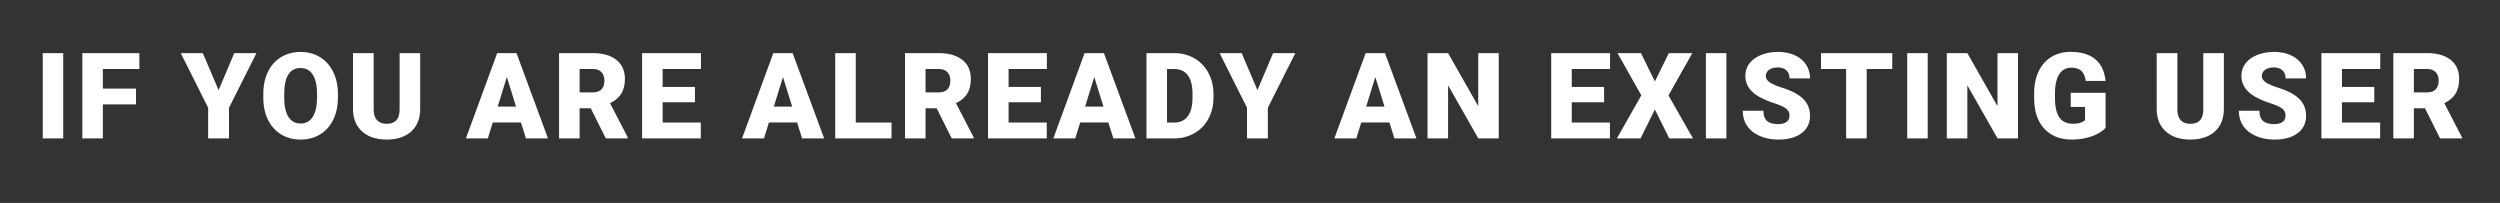 <svg width="271" height="22" viewBox="0 0 271 22" fill="none" xmlns="http://www.w3.org/2000/svg"><rect x="0" y="0" width="271" height="22" fill="#333333" stroke="none"/><path d="M6.854 15H4.633V5.758h2.221V15zm7.89-3.682h-3.593V15H8.923V5.758h6.183v1.72H11.15v2.126h3.593v1.714zm8.95-1.548l1.7-4.012H27.8l-2.977 5.922V15h-2.26v-3.32l-2.97-5.922h2.393l1.707 4.012zm12.935.8c0 .9-.167 1.698-.501 2.392-.335.694-.81 1.23-1.428 1.606-.614.373-1.315.559-2.102.559-.787 0-1.485-.18-2.094-.54a3.74 3.74 0 01-1.428-1.555c-.34-.673-.517-1.445-.534-2.317v-.52c0-.906.165-1.703.495-2.393.335-.694.81-1.23 1.429-1.606.622-.377 1.328-.565 2.12-.565.783 0 1.48.186 2.094.558.614.373 1.09.904 1.429 1.594.342.685.516 1.472.52 2.361v.425zm-2.266-.388c0-.918-.154-1.614-.463-2.088-.305-.478-.743-.718-1.314-.718-1.117 0-1.708.838-1.771 2.514l-.007.68c0 .905.15 1.601.451 2.088.3.486.747.73 1.34.73.562 0 .996-.24 1.3-.718.305-.478.46-1.165.464-2.063v-.425zm11.184-4.424v6.05c0 .685-.146 1.28-.438 1.783-.292.5-.71.88-1.257 1.142-.546.263-1.191.394-1.936.394-1.125 0-2.012-.292-2.66-.876-.647-.584-.977-1.384-.99-2.4V5.759h2.241v6.138c.026 1.011.495 1.517 1.41 1.517.46 0 .81-.127 1.047-.38.237-.255.355-.667.355-1.239V5.758h2.228zm10.923 7.515h-3.053L52.884 15h-2.38l3.39-9.242h2.094L59.403 15H57.01l-.54-1.727zm-2.52-1.72h1.987l-.996-3.205-.99 3.205zm10.086.184H62.83V15h-2.228V5.758h3.637c1.096 0 1.953.243 2.571.73.618.486.927 1.174.927 2.063 0 .643-.131 1.176-.394 1.6-.258.423-.664.765-1.218 1.028l1.93 3.726V15h-2.387l-1.632-3.263zm-1.206-1.72h1.41c.423 0 .74-.11.952-.33.215-.224.323-.535.323-.933s-.108-.709-.323-.933c-.216-.229-.534-.343-.953-.343H62.83v2.54zm12.505 1.067H71.83v2.202h4.138V15h-6.366V5.758h6.38v1.72H71.83v1.949h3.504v1.657zm11.069 2.19H83.35L82.817 15h-2.38l3.39-9.242h2.094L89.337 15h-2.392l-.54-1.727zm-2.52-1.72h1.987l-.997-3.206-.99 3.205zm8.88 1.732h3.878V15h-6.106V5.758h2.228v7.528zm8.772-1.549h-1.206V15h-2.228V5.758h3.637c1.096 0 1.953.243 2.571.73.617.486.926 1.174.926 2.063 0 .643-.131 1.176-.393 1.6-.258.423-.665.765-1.219 1.028l1.93 3.726V15h-2.387l-1.631-3.263zm-1.206-1.72h1.409c.423 0 .74-.11.952-.33.216-.224.324-.535.324-.933s-.108-.709-.324-.933c-.216-.229-.533-.343-.952-.343h-1.409v2.54zm12.504 1.067h-3.504v2.202h4.139V15h-6.367V5.758h6.38v1.72h-4.152v1.949h3.504v1.657zm7.312 2.19h-3.053L116.56 15h-2.381l3.39-9.242h2.095L123.079 15h-2.393l-.54-1.727zm-2.52-1.72h1.987l-.997-3.206-.99 3.205zM124.278 15V5.758h2.977c.817 0 1.551.186 2.203.558a3.86 3.86 0 011.523 1.568c.368.673.554 1.428.559 2.266v.426c0 .846-.18 1.606-.54 2.278a3.915 3.915 0 01-1.511 1.575 4.283 4.283 0 01-2.171.571h-3.04zm2.228-7.522v5.808h.774c.639 0 1.13-.226 1.473-.68.343-.456.514-1.133.514-2.03v-.4c0-.893-.171-1.566-.514-2.019-.343-.453-.842-.679-1.498-.679h-.749zm9.8 2.292l1.701-4.012h2.406l-2.977 5.922V15h-2.26v-3.32l-2.97-5.922h2.393l1.707 4.012zm14.307 3.503h-3.053L147.026 15h-2.38l3.39-9.242h2.094L153.545 15h-2.393l-.539-1.727zm-2.52-1.72h1.987l-.997-3.205-.99 3.205zM162.463 15h-2.215l-3.275-5.751V15h-2.228V5.758h2.228l3.269 5.75v-5.75h2.221V15zm11.419-3.916h-3.504v2.202h4.139V15h-6.367V5.758h6.379v1.72h-4.151v1.949h3.504v1.657zm5.509-2.254l1.511-3.072h2.545l-2.583 4.583L183.517 15h-2.571l-1.555-3.13-1.555 3.13h-2.565l2.647-4.66-2.577-4.582h2.539l1.511 3.072zm7.75 6.17h-2.222V5.758h2.222V15zm6.836-2.457c0-.325-.116-.58-.349-.761-.229-.182-.633-.37-1.213-.565a11.788 11.788 0 01-1.422-.565c-1.197-.588-1.796-1.397-1.796-2.425 0-.512.148-.963.444-1.352.301-.394.724-.698 1.27-.914.546-.22 1.159-.33 1.841-.33.664 0 1.259.118 1.783.355.529.237.94.576 1.232 1.016.292.436.438.935.438 1.498h-2.222c0-.377-.116-.669-.349-.876-.228-.207-.539-.311-.933-.311-.398 0-.713.089-.946.267a.804.804 0 00-.343.666c0 .237.127.453.381.648.254.19.701.389 1.34.596.639.203 1.163.423 1.574.66.999.576 1.498 1.37 1.498 2.38 0 .809-.305 1.444-.914 1.905-.61.461-1.445.692-2.507.692-.749 0-1.429-.133-2.038-.4-.605-.27-1.062-.639-1.371-1.104-.305-.47-.457-1.01-.457-1.62h2.234c0 .496.127.862.381 1.1.258.232.675.348 1.251.348.368 0 .658-.078.869-.235a.791.791 0 00.324-.672zm11.146-5.065h-2.774V15h-2.228V7.478h-2.723v-1.72h7.725v1.72zm3.84 7.522h-2.222V5.758h2.222V15zm9.787 0h-2.215l-3.275-5.751V15h-2.228V5.758h2.228l3.269 5.75v-5.75h2.221V15zm9.496-1.143c-.343.381-.844.688-1.505.92-.66.234-1.383.35-2.17.35-1.211 0-2.178-.37-2.901-1.11-.724-.741-1.111-1.772-1.162-3.092l-.006-.8c0-.91.161-1.703.482-2.38.322-.682.781-1.204 1.378-1.568.6-.368 1.295-.552 2.082-.552 1.151 0 2.044.264 2.678.793.639.525 1.012 1.31 1.118 2.355h-2.146c-.076-.516-.241-.884-.495-1.105-.254-.22-.614-.33-1.079-.33-.559 0-.99.237-1.295.711-.305.474-.459 1.151-.464 2.032v.558c0 .923.157 1.617.47 2.082.318.461.815.692 1.492.692.58 0 1.011-.129 1.295-.387V11.59h-1.549v-1.53h3.777v3.796zm12.821-8.1v6.05c0 .686-.146 1.28-.438 1.784-.292.5-.711.88-1.257 1.142-.546.263-1.191.394-1.936.394-1.125 0-2.012-.292-2.659-.876-.648-.584-.978-1.384-.991-2.4V5.759h2.241v6.138c.025 1.011.495 1.517 1.409 1.517.462 0 .811-.127 1.048-.38.237-.255.355-.667.355-1.239V5.758h2.228zm6.684 6.787c0-.326-.117-.58-.349-.762-.229-.182-.633-.37-1.213-.565a11.655 11.655 0 01-1.422-.565c-1.197-.588-1.796-1.397-1.796-2.425 0-.512.148-.963.444-1.352.301-.394.724-.698 1.27-.914.546-.22 1.159-.33 1.841-.33.664 0 1.259.118 1.783.355.529.237.94.576 1.232 1.016.292.436.438.935.438 1.498h-2.222c0-.377-.116-.669-.349-.876-.229-.207-.54-.311-.933-.311-.398 0-.713.089-.946.267a.801.801 0 00-.343.666c0 .237.127.453.381.648.254.19.7.389 1.339.596.639.203 1.164.423 1.575.66.998.576 1.498 1.37 1.498 2.38 0 .809-.305 1.444-.914 1.905-.61.461-1.445.692-2.508.692-.749 0-1.428-.133-2.037-.4-.605-.27-1.062-.639-1.371-1.104-.305-.47-.457-1.01-.457-1.62h2.234c0 .496.127.862.381 1.1.258.232.675.348 1.25.348.368 0 .658-.078.87-.235a.791.791 0 00.324-.672zm9.622-1.46h-3.504v2.202h4.139V15h-6.367V5.758h6.38v1.72h-4.152v1.949h3.504v1.657zm5.497.653h-1.206V15h-2.228V5.758h3.637c1.096 0 1.953.243 2.571.73.618.486.926 1.174.926 2.063 0 .643-.131 1.176-.393 1.6-.258.423-.664.765-1.219 1.028l1.93 3.726V15h-2.387l-1.631-3.263zm-1.206-1.72h1.409c.423 0 .74-.11.952-.33.216-.224.324-.535.324-.933s-.108-.709-.324-.933c-.216-.229-.533-.343-.952-.343h-1.409v2.54z" fill="#fff"/></svg>